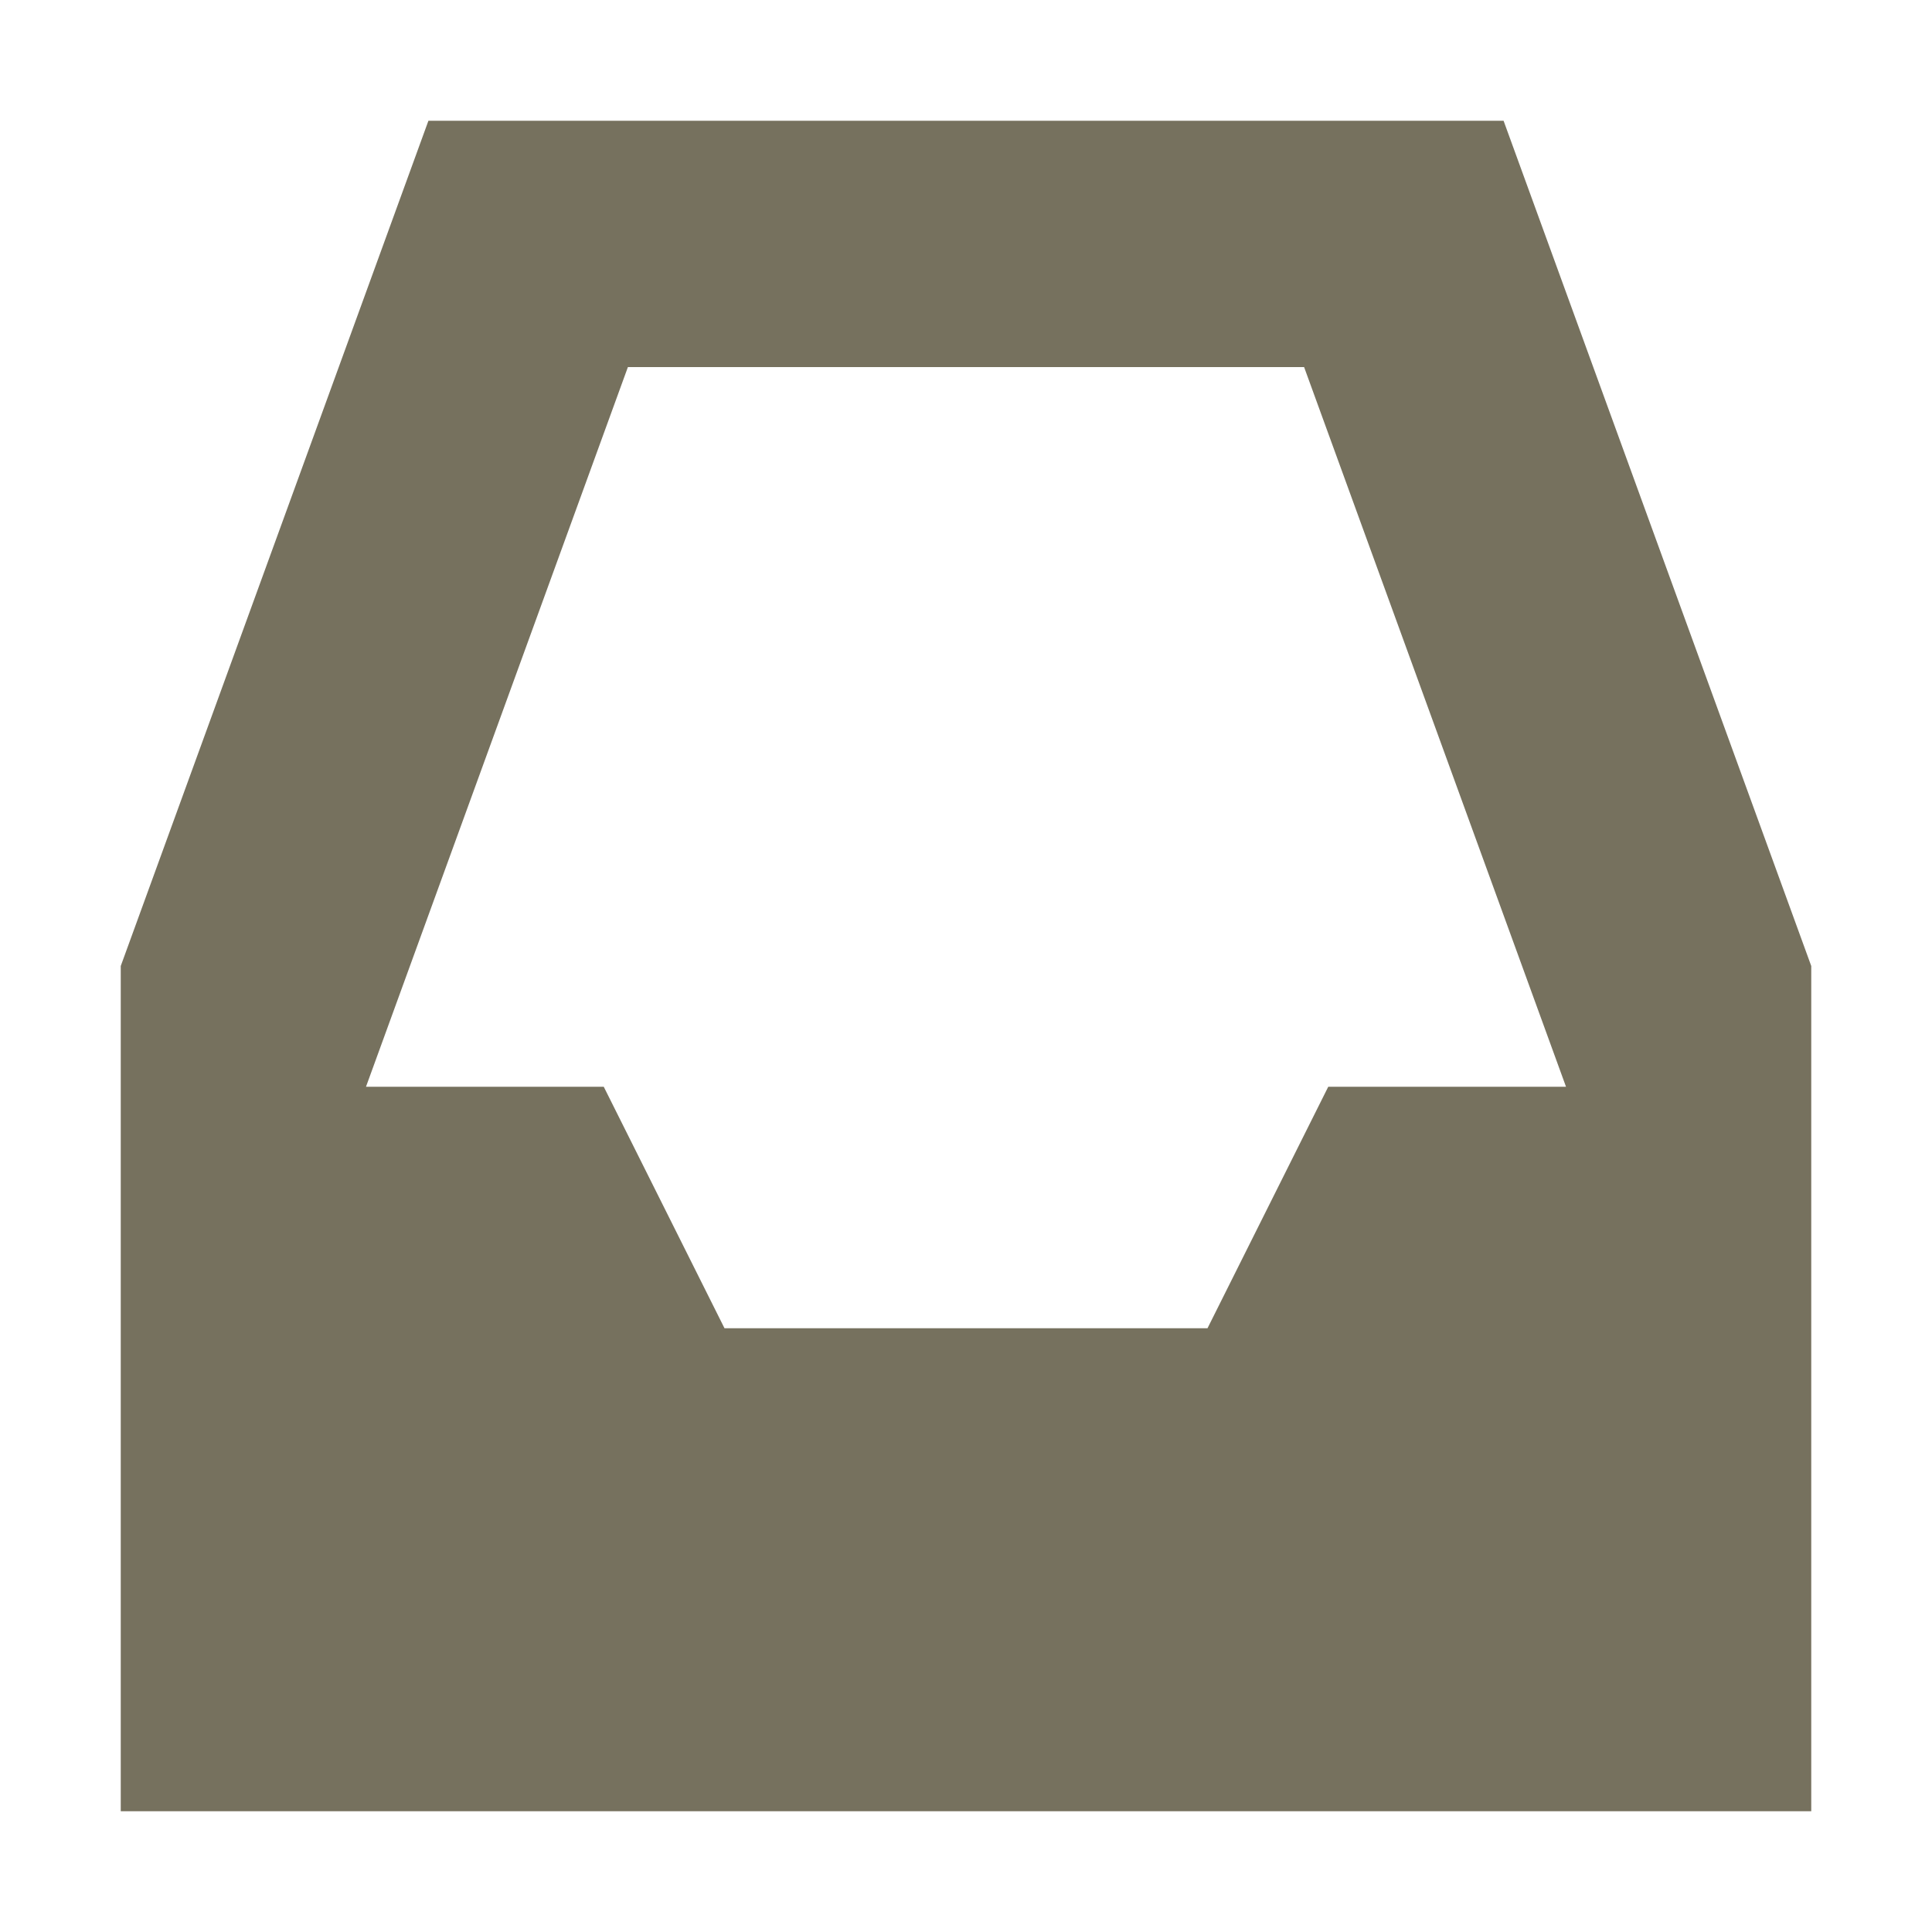 <svg xmlns="http://www.w3.org/2000/svg" width="16" height="16" version="1.1">
 <path style="fill:#76715e" d="M 3.548,1 1,8 V 15 H 15 V 8 L 12.452,1 Z M 5.2,3.04 H 10.8 L 12.969,9 H 11 L 10,11 H 6 L 5,9 H 3.031 Z"/>
</svg>

